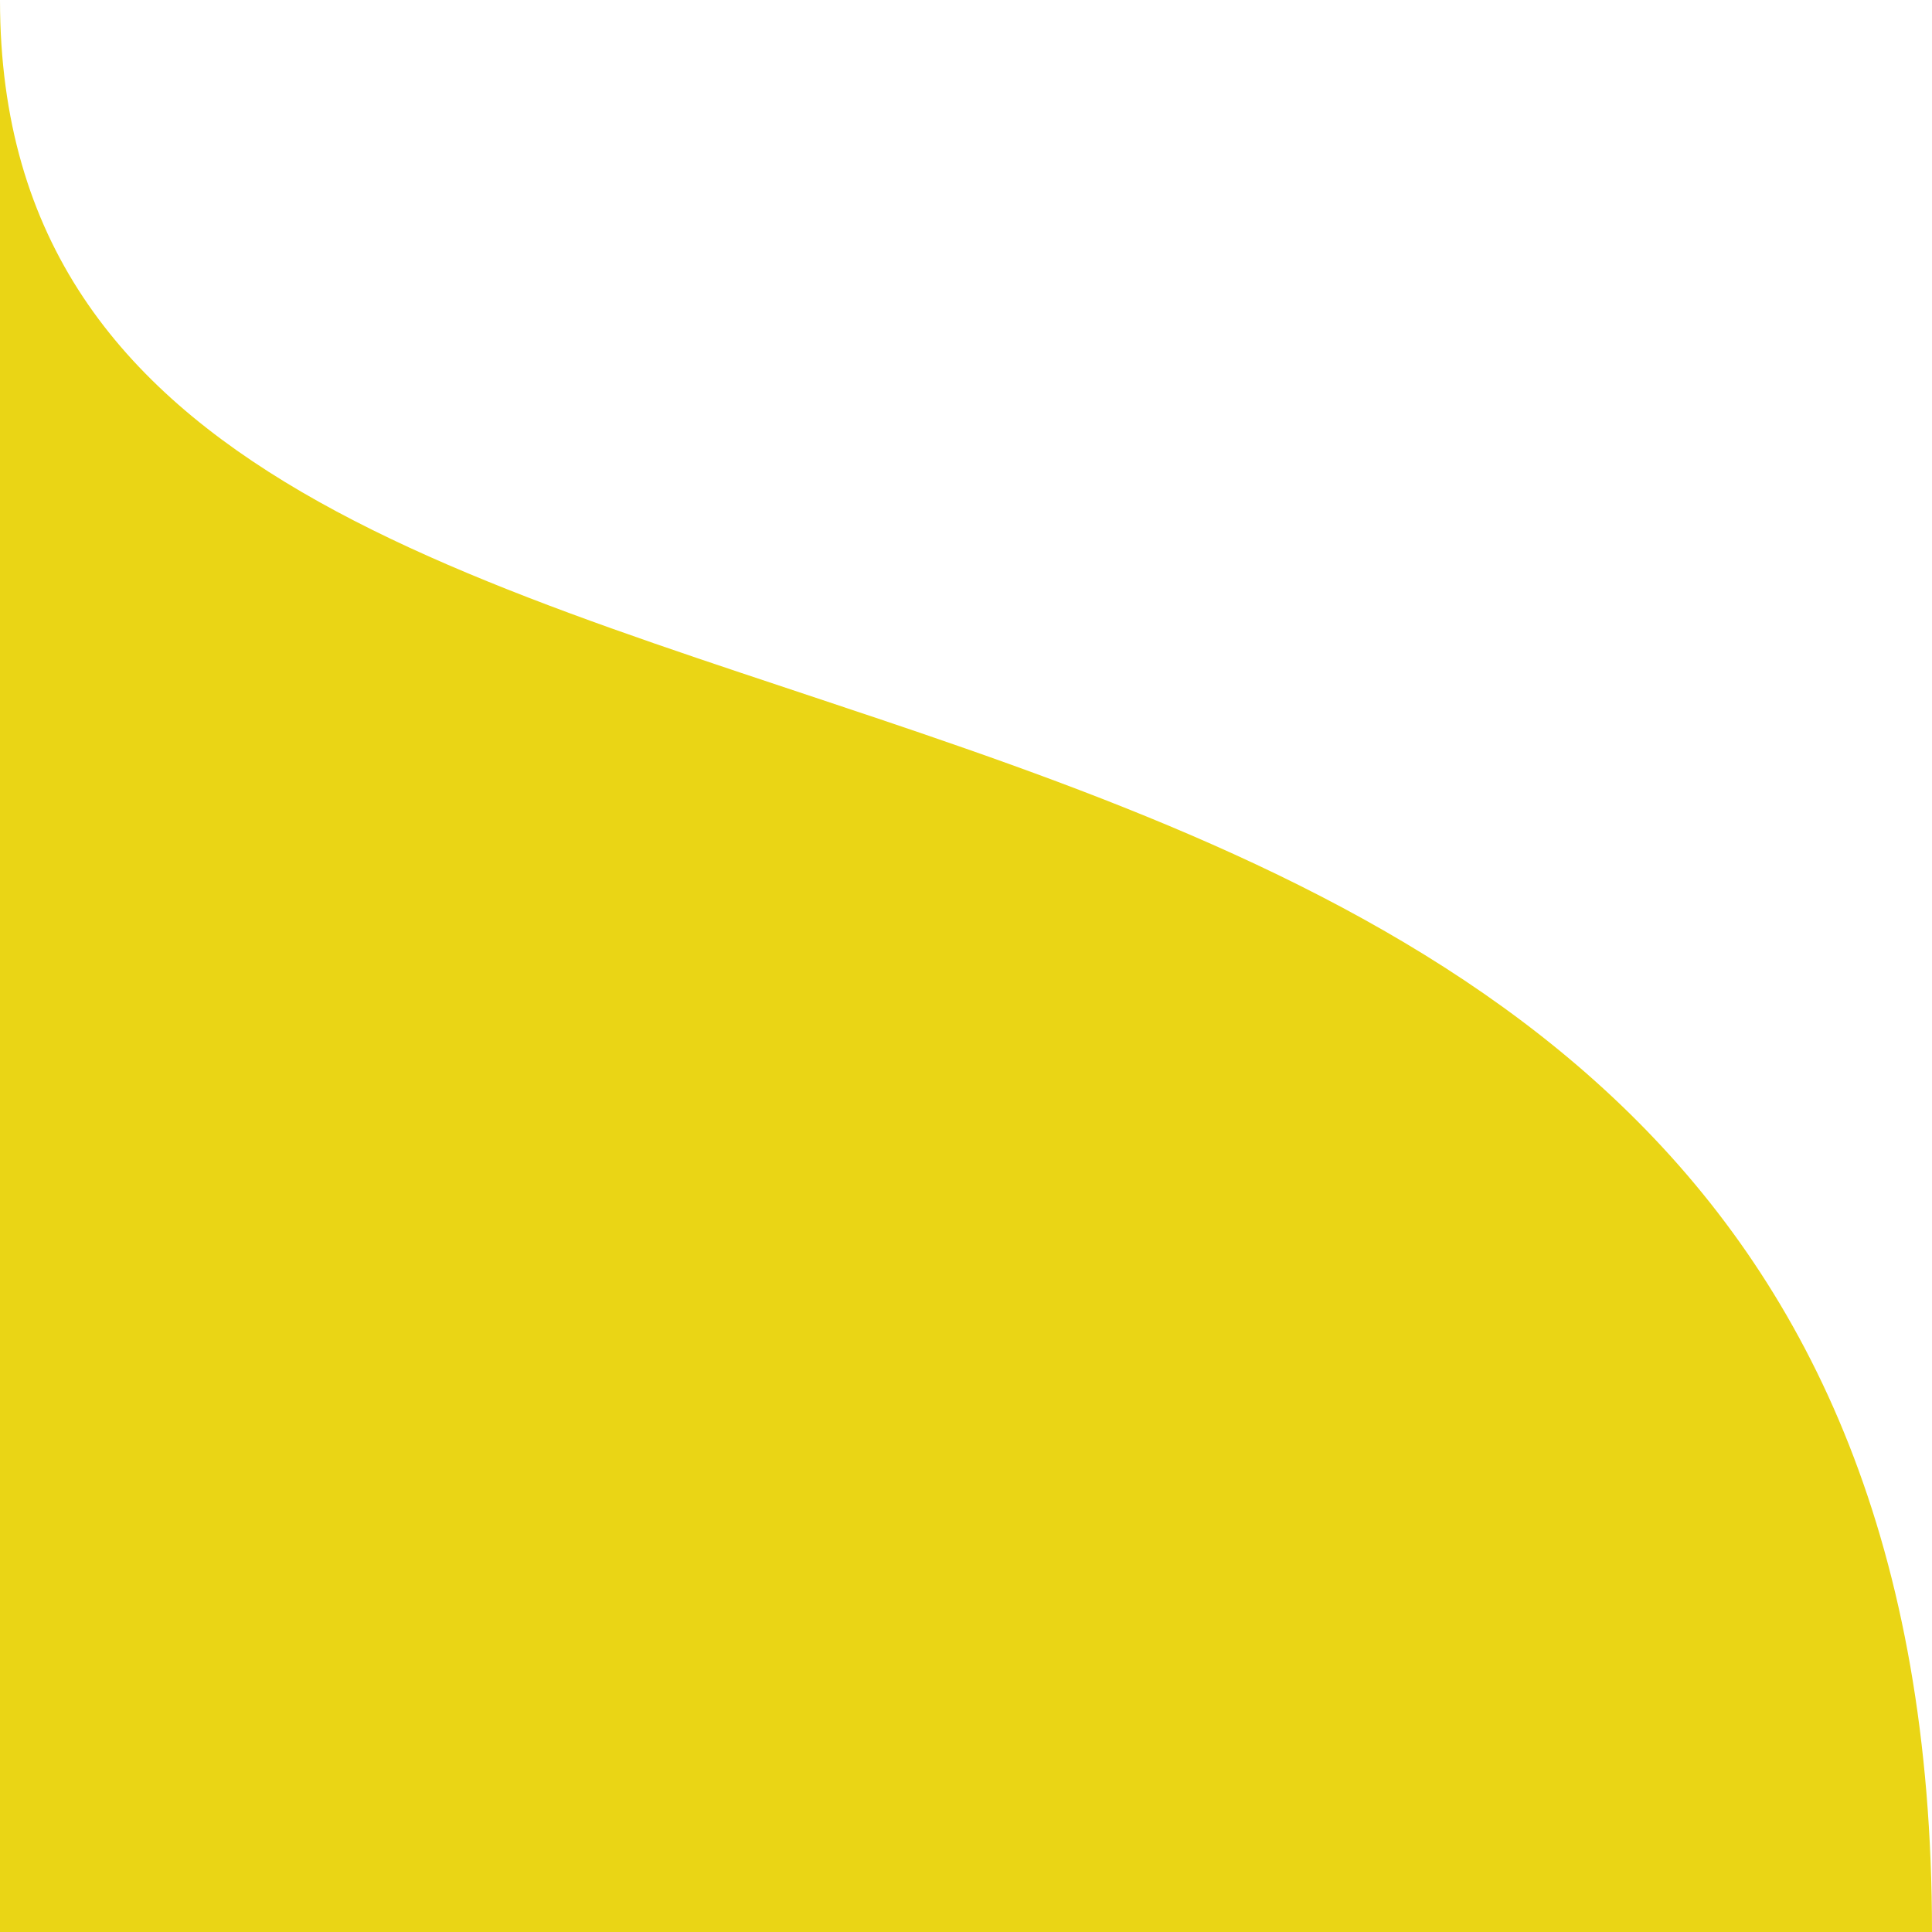 <?xml version="1.0" encoding="UTF-8" standalone="no"?>
<!-- Created with Inkscape (http://www.inkscape.org/) -->

<svg
   width="50"
   height="50"
   viewBox="0 0 13.229 13.229"
   version="1.1"
   id="svg5420"
   inkscape:version="1.1 (c68e22c387, 2021-05-23)"
   sodipodi:docname="inverseBorderRadius.svg"
   xmlns:inkscape="http://www.inkscape.org/namespaces/inkscape"
   xmlns:sodipodi="http://sodipodi.sourceforge.net/DTD/sodipodi-0.dtd"
   xmlns="http://www.w3.org/2000/svg"
   xmlns:svg="http://www.w3.org/2000/svg">
  <sodipodi:namedview
     id="namedview5422"
     pagecolor="#ffffff"
     bordercolor="#666666"
     borderopacity="1.0"
     inkscape:pageshadow="2"
     inkscape:pageopacity="0.0"
     inkscape:pagecheckerboard="0"
     inkscape:document-units="mm"
     showgrid="true"
     units="px"
     fit-margin-top="0"
     fit-margin-left="0"
     fit-margin-right="0"
     fit-margin-bottom="0"
     inkscape:zoom="9.837838"
     inkscape:cx="10.978022"
     inkscape:cy="18.601648"
     inkscape:window-width="2560"
     inkscape:window-height="1334"
     inkscape:window-x="-11"
     inkscape:window-y="-11"
     inkscape:window-maximized="1"
     inkscape:current-layer="layer1">
    <inkscape:grid
       type="xygrid"
       id="grid8161"
       originx="0"
       originy="0" />
  </sodipodi:namedview>
  <defs
     id="defs5417" />
  <g
     inkscape:label="Layer 1"
     inkscape:groupmode="layer"
     id="layer1">
    <path
       id="rect5503-7"
       style="fill:#ead515;fill-opacity:1;stroke:none;stroke-width:0.035"
       d="M 0,0 V 13.229 H 13.229 C 13.229,2.646 0,6.615 0,0 Z"
       sodipodi:nodetypes="cccc" />
  </g>
</svg>
